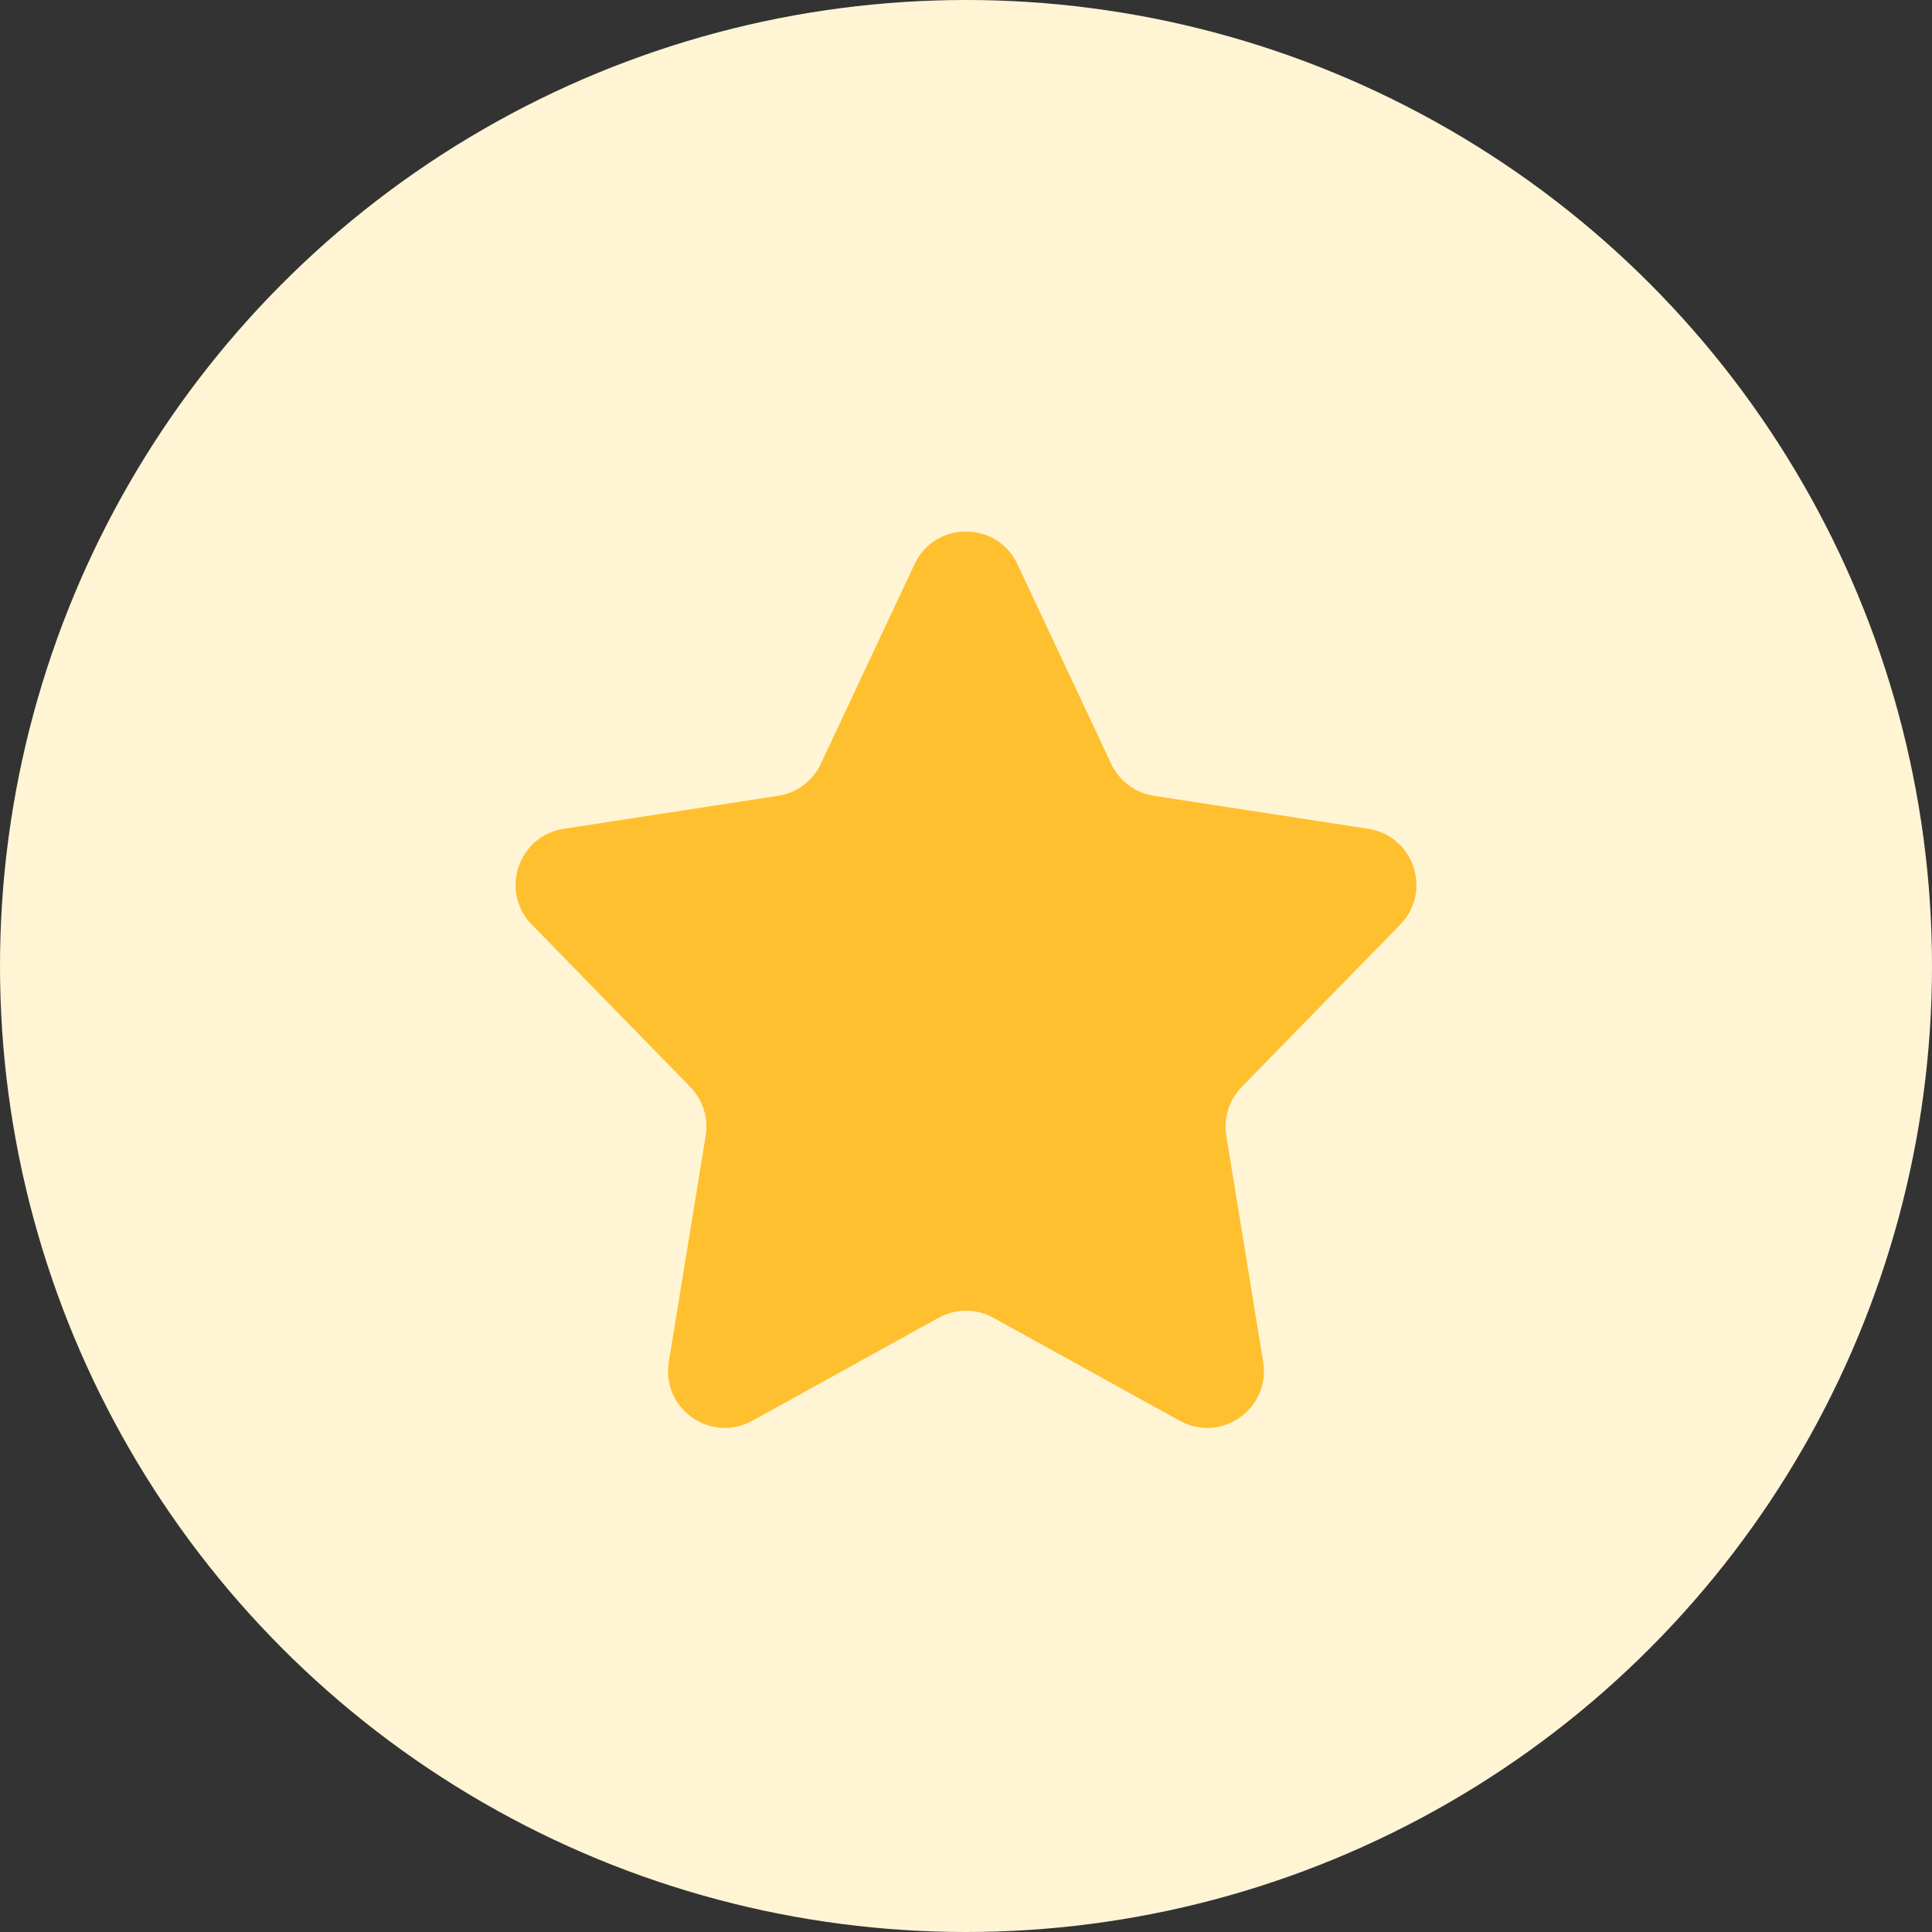 <svg width="34" height="34" viewBox="0 0 34 34" fill="none" xmlns="http://www.w3.org/2000/svg">
<rect x="0" y="0" width="34" height="34" fill="#333333" stroke="none"/>
<circle cx="17" cy="17" r="17" fill="#FFF5D5"/>
<path d="M16.095 9.928C16.455 9.162 17.545 9.162 17.905 9.928L19.555 13.442C19.696 13.743 19.979 13.955 20.308 14.005L24.078 14.585C24.882 14.708 25.21 15.69 24.641 16.272L21.853 19.128C21.631 19.355 21.53 19.674 21.581 19.987L22.23 23.967C22.365 24.791 21.49 25.407 20.76 25.003L17.484 23.192C17.183 23.025 16.817 23.025 16.516 23.192L13.24 25.003C12.51 25.407 11.635 24.791 11.77 23.967L12.419 19.987C12.47 19.674 12.369 19.355 12.147 19.128L9.359 16.272C8.79 15.69 9.118 14.708 9.922 14.585L13.692 14.005C14.021 13.955 14.304 13.743 14.445 13.442L16.095 9.928Z" fill="#FFC02F"/>
</svg>
